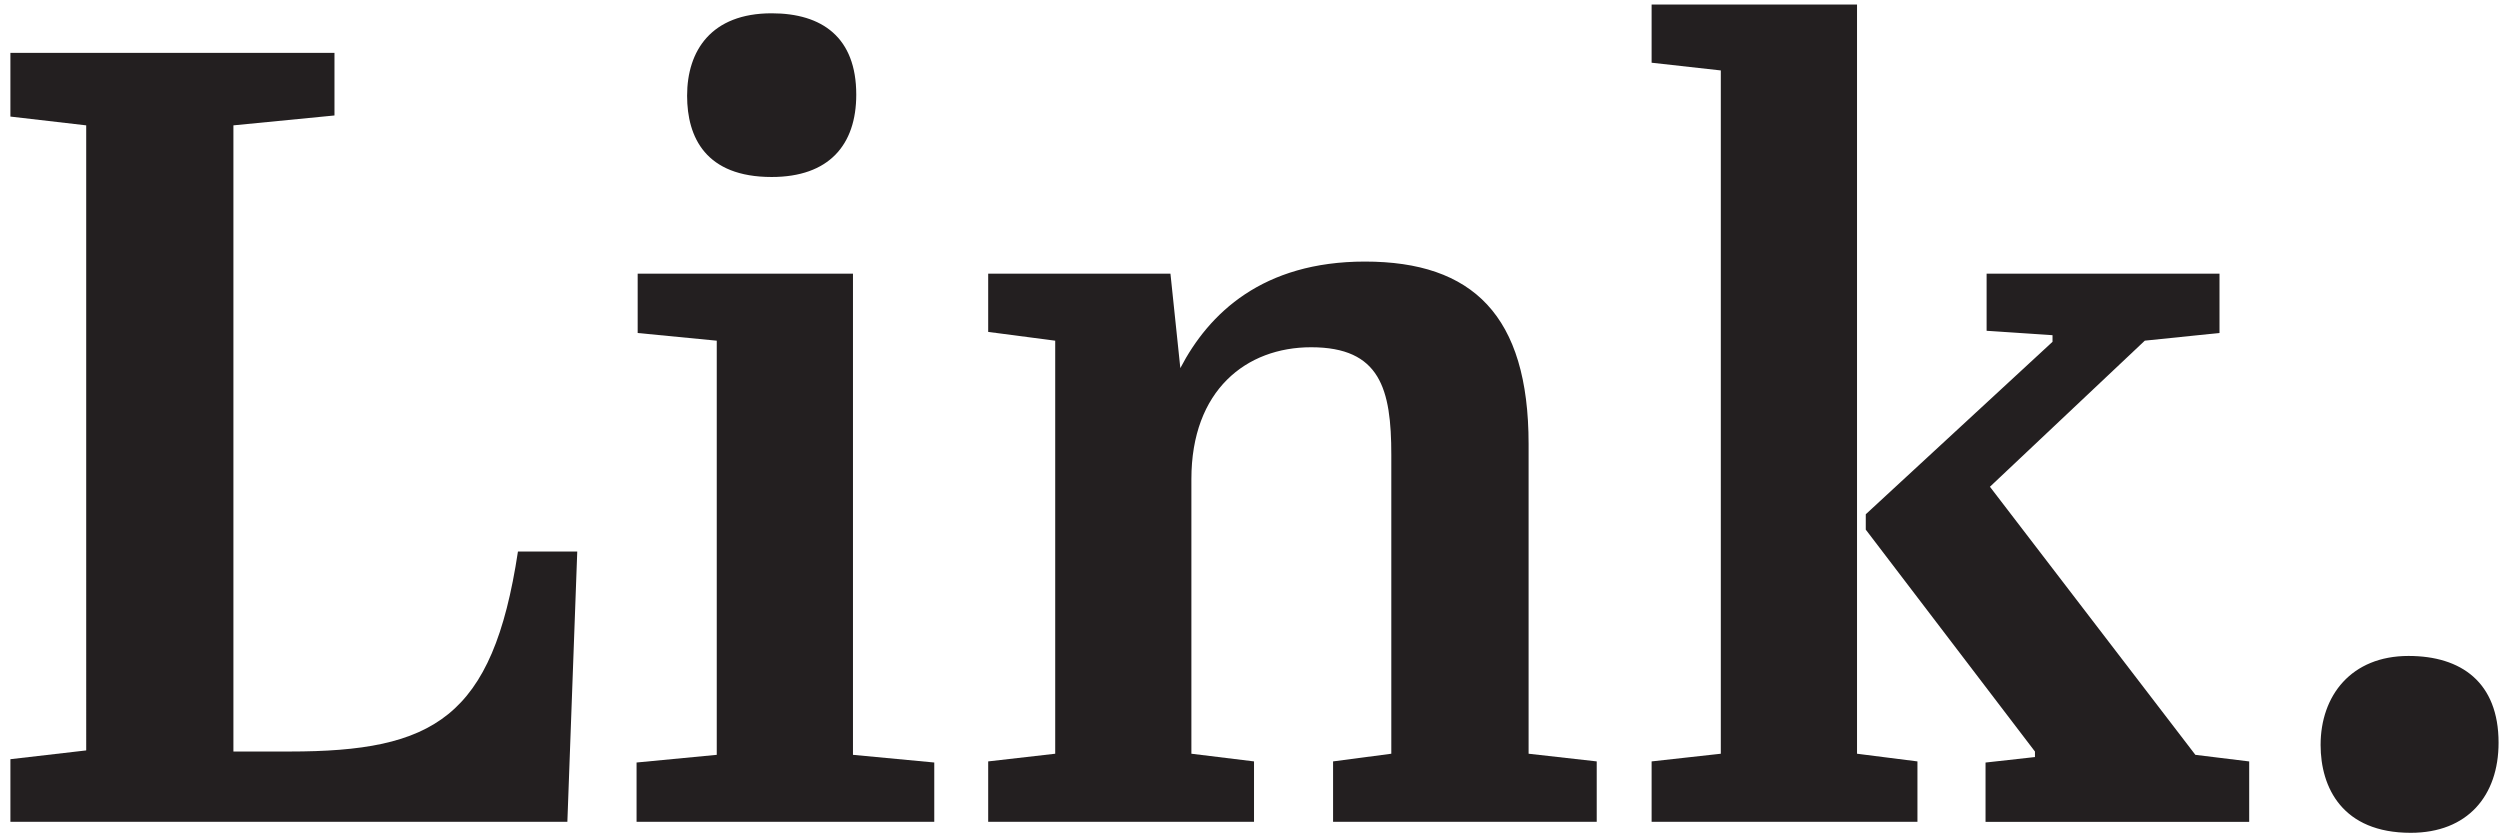 <?xml version="1.0" encoding="UTF-8"?>
<svg id="Layer_1" xmlns="http://www.w3.org/2000/svg" version="1.1" viewBox="0 0 768.81 257.47">
  <!-- Generator: Adobe Illustrator 29.0.0, SVG Export Plug-In . SVG Version: 2.1.0 Build 186)  -->
  <defs>
    <style>
      .st0 {
        fill: #231f20;
      }
    </style>
  </defs>
  <path class="st0" d="M102.86,16.25v19.26l-31.08,3.04v192.56h17.23c44.26,0,62.5-10.13,70.27-61.49h18.24l-3.04,83.11H3.2v-19.26l23.31-2.7V38.55l-23.31-2.7v-19.59h99.66Z"/>
  <path class="st0" d="M262.31,84.16v147.97l25,2.36v18.24h-91.55v-18.24l24.66-2.36v-127.36l-24.32-2.36v-18.24h66.21ZM237.31,4.09c15.54,0,26.01,7.43,26.01,25,0,15.54-8.45,25.34-26.01,25.34-20.27,0-26.01-12.16-26.01-25,0-13.85,7.43-25.34,26.01-25.34Z"/>
  <path class="st0" d="M359.94,84.16l3.04,29.05c8.78-16.89,25.34-32.77,56.76-32.77,33.11,0,50.34,16.55,50.34,56.08v95.27l20.95,2.36v18.58h-81.08v-18.58l17.91-2.36v-91.89c0-20.27-3.38-33.11-24.66-33.11-19.93,0-36.82,13.18-36.82,40.54v84.46l19.26,2.36v18.58h-81.75v-18.58l20.61-2.36v-127.02l-20.61-2.7v-17.91h56.08Z"/>
  <path class="st0" d="M571.08,1.39v230.4l18.58,2.36v18.58h-81.75v-18.58l21.28-2.36V21.66l-21.28-2.37V1.39h63.17ZM675.13,232.13l16.55,2.03v18.58h-81.08v-18.24l15.2-1.69v-1.69l-52.03-68.24v-4.73l57.43-53.04v-2.03l-20.27-1.35v-17.57h71.62v18.24l-22.97,2.36-47.63,44.93,63.17,82.43Z"/>
  <path class="st0" d="M740.67,201.72c16.22,0,27.7,8.11,27.7,26.69,0,16.22-9.46,27.7-27.03,27.7-20.95,0-27.7-13.85-27.7-27.03,0-15.2,9.46-27.36,27.03-27.36Z"/>
</svg>